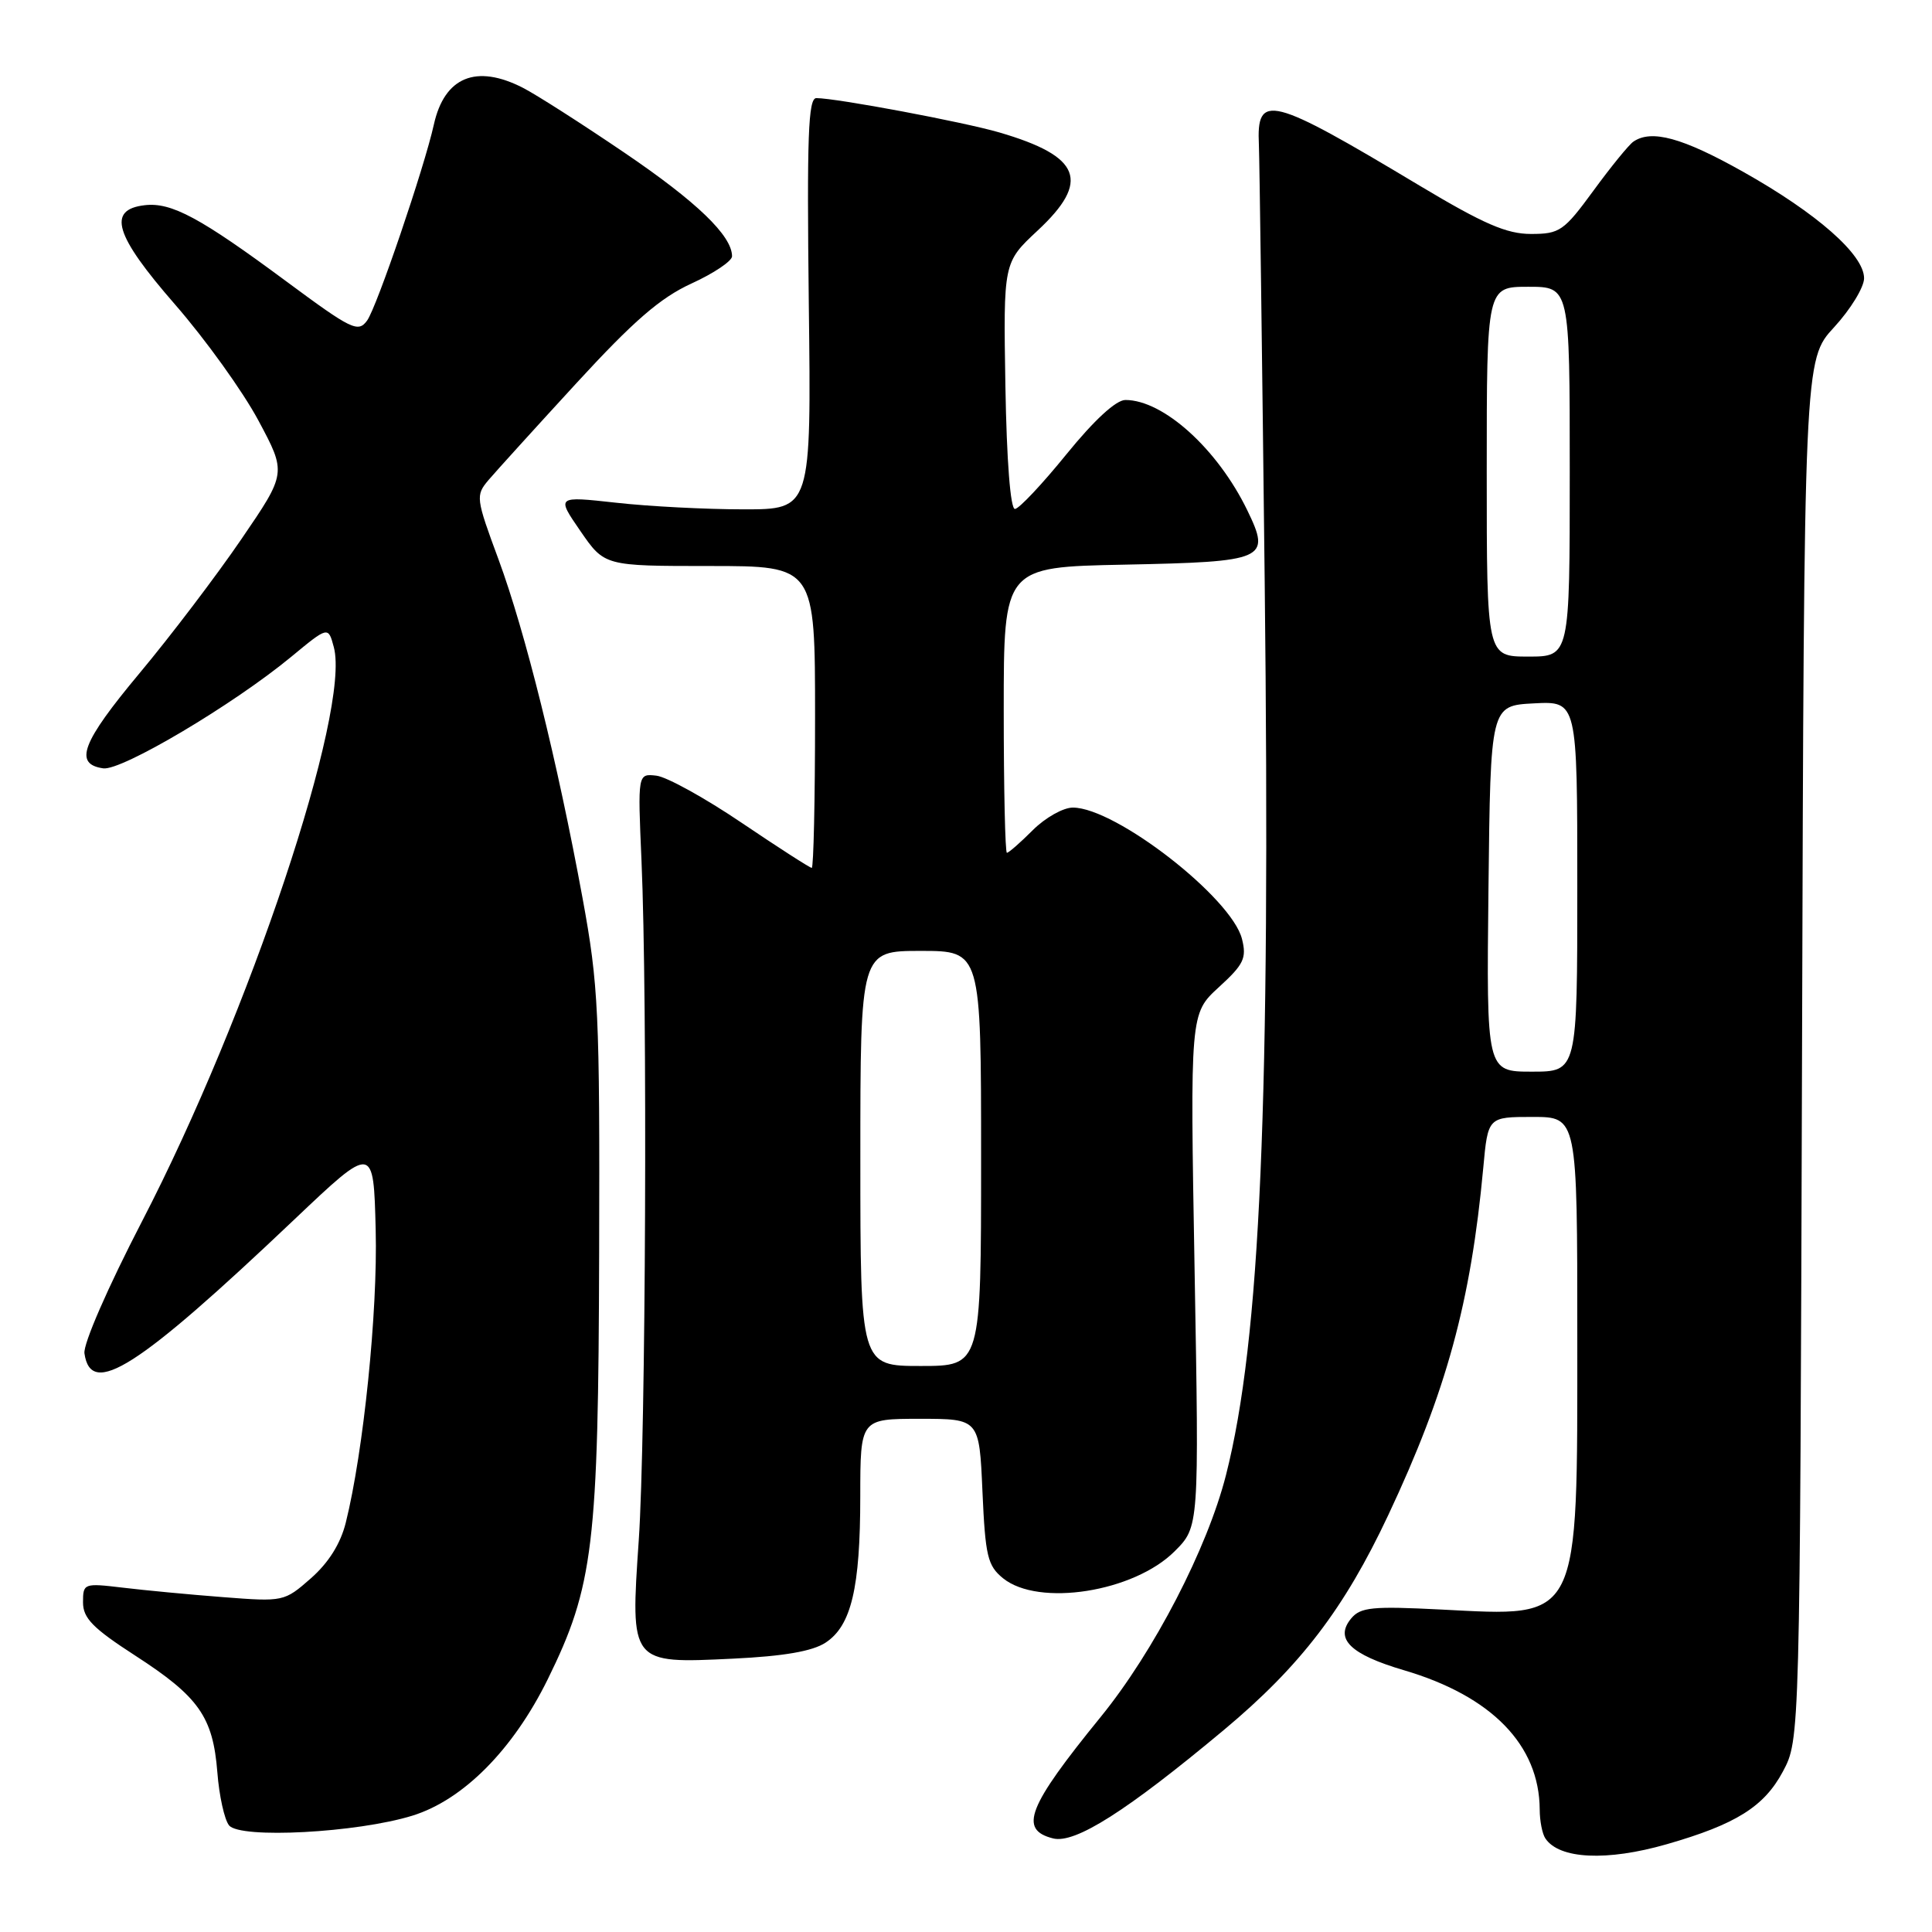 <?xml version="1.0" encoding="UTF-8" standalone="no"?>
<!DOCTYPE svg PUBLIC "-//W3C//DTD SVG 1.1//EN" "http://www.w3.org/Graphics/SVG/1.1/DTD/svg11.dtd" >
<svg xmlns="http://www.w3.org/2000/svg" xmlns:xlink="http://www.w3.org/1999/xlink" version="1.1" viewBox="0 0 256 256">
 <g >
 <path fill="currentColor"
d=" M 220.85 244.37 C 230.01 241.74 233.75 239.40 236.24 234.74 C 238.50 230.50 238.50 230.50 238.78 139.08 C 239.05 47.67 239.05 47.67 243.03 43.36 C 245.21 40.99 247.00 38.06 247.00 36.87 C 247.00 33.75 240.76 28.26 230.95 22.75 C 222.93 18.24 218.83 17.12 216.43 18.77 C 215.84 19.17 213.46 22.09 211.15 25.25 C 207.22 30.62 206.67 31.00 202.86 31.00 C 199.63 31.00 196.58 29.67 188.14 24.62 C 168.27 12.70 166.48 12.25 166.81 19.22 C 166.89 21.03 167.24 47.11 167.58 77.18 C 168.36 146.28 167.01 177.52 162.45 195.45 C 159.98 205.17 152.90 218.84 145.85 227.50 C 136.15 239.42 134.96 242.45 139.54 243.60 C 142.45 244.33 149.28 239.99 162.18 229.22 C 172.32 220.75 178.12 213.17 183.96 200.74 C 191.66 184.37 194.89 172.55 196.54 154.75 C 197.16 148.00 197.16 148.00 203.08 148.00 C 209.00 148.00 209.00 148.00 209.00 177.05 C 209.00 215.24 209.51 214.22 190.92 213.27 C 181.85 212.81 180.28 212.96 179.04 214.45 C 176.80 217.15 178.91 219.22 186.05 221.32 C 197.65 224.74 203.97 231.22 204.02 239.77 C 204.02 241.27 204.36 243.00 204.77 243.60 C 206.60 246.35 212.92 246.65 220.85 244.37 Z  M 54.66 240.58 C 61.39 238.49 67.98 231.84 72.57 222.53 C 78.64 210.19 79.29 204.78 79.39 166.00 C 79.48 134.09 79.31 130.56 77.19 119.00 C 73.86 100.88 69.60 83.72 66.05 74.11 C 63.05 66.01 63.01 65.65 64.72 63.62 C 65.70 62.47 70.94 56.69 76.37 50.78 C 83.94 42.54 87.49 39.46 91.62 37.57 C 94.58 36.22 97.00 34.59 97.00 33.96 C 97.00 31.24 92.33 26.74 82.75 20.24 C 77.11 16.41 71.06 12.54 69.30 11.64 C 63.10 8.46 58.89 10.19 57.49 16.50 C 56.21 22.26 49.92 40.73 48.64 42.48 C 47.45 44.11 46.59 43.69 37.92 37.27 C 26.54 28.84 22.71 26.78 19.18 27.19 C 14.16 27.77 15.18 31.15 23.18 40.33 C 27.21 44.95 32.18 51.87 34.23 55.70 C 37.97 62.68 37.97 62.68 31.99 71.43 C 28.71 76.24 22.62 84.26 18.46 89.24 C 10.83 98.38 9.74 101.25 13.68 101.81 C 16.10 102.16 30.93 93.36 38.60 87.02 C 43.49 82.98 43.49 82.98 44.23 85.74 C 46.49 94.09 33.04 134.39 18.82 161.83 C 14.29 170.58 11.01 178.09 11.19 179.33 C 12.04 185.26 18.21 181.32 39.00 161.59 C 49.50 151.63 49.50 151.63 49.78 162.97 C 50.06 173.83 48.16 192.36 45.82 201.75 C 45.13 204.54 43.54 207.07 41.20 209.13 C 37.67 212.23 37.56 212.25 29.57 211.63 C 25.13 211.29 19.14 210.72 16.25 210.37 C 11.11 209.76 11.00 209.80 11.00 212.32 C 11.00 214.42 12.31 215.75 17.94 219.39 C 26.35 224.83 28.22 227.49 28.80 234.84 C 29.04 237.95 29.74 241.12 30.35 241.87 C 31.80 243.68 47.35 242.85 54.66 240.58 Z  M 109.39 217.66 C 112.80 215.43 113.99 210.43 113.99 198.25 C 114.00 188.00 114.00 188.00 121.88 188.00 C 129.76 188.00 129.76 188.00 130.18 197.63 C 130.56 206.21 130.86 207.46 132.91 209.13 C 137.62 212.94 150.24 210.96 155.65 205.55 C 158.89 202.31 158.89 202.31 158.29 168.31 C 157.69 134.31 157.69 134.31 161.49 130.82 C 164.81 127.79 165.21 126.96 164.57 124.42 C 163.21 118.97 147.85 107.03 142.17 107.01 C 140.89 107.00 138.50 108.35 136.85 110.00 C 135.20 111.65 133.66 113.00 133.42 113.00 C 133.19 113.00 133.00 104.48 133.00 94.07 C 133.00 75.14 133.00 75.14 148.95 74.82 C 167.75 74.44 168.44 74.14 165.27 67.61 C 161.32 59.48 154.15 53.00 149.12 53.00 C 147.88 53.00 144.99 55.66 141.31 60.19 C 138.10 64.15 135.03 67.41 134.49 67.44 C 133.89 67.48 133.39 61.12 133.22 51.14 C 132.95 34.79 132.95 34.79 137.47 30.57 C 144.53 24.00 143.26 20.72 132.42 17.55 C 127.66 16.16 110.87 13.01 108.17 13.00 C 107.09 13.00 106.91 18.10 107.17 40.25 C 107.50 67.50 107.50 67.50 98.50 67.49 C 93.55 67.49 85.95 67.10 81.61 66.61 C 73.72 65.74 73.72 65.74 76.91 70.37 C 80.10 75.00 80.10 75.00 94.05 75.00 C 108.00 75.00 108.00 75.00 108.00 95.00 C 108.00 106.00 107.80 115.00 107.56 115.00 C 107.32 115.00 103.14 112.31 98.28 109.03 C 93.42 105.74 88.33 102.93 86.97 102.78 C 84.50 102.50 84.50 102.50 85.00 114.00 C 85.81 132.53 85.57 190.41 84.64 204.07 C 83.52 220.48 83.48 220.44 97.13 219.78 C 103.84 219.46 107.66 218.80 109.39 217.66 Z  M 197.23 117.75 C 197.50 93.50 197.50 93.50 203.25 93.20 C 209.00 92.90 209.00 92.90 209.00 117.45 C 209.00 142.00 209.00 142.00 202.98 142.00 C 196.96 142.00 196.96 142.00 197.23 117.75 Z  M 197.00 62.50 C 197.00 38.00 197.00 38.00 202.50 38.00 C 208.00 38.00 208.00 38.00 208.00 62.50 C 208.00 87.00 208.00 87.00 202.50 87.00 C 197.00 87.00 197.00 87.00 197.00 62.50 Z  M 114.00 153.50 C 114.00 126.00 114.00 126.00 122.00 126.00 C 130.00 126.00 130.00 126.00 130.00 153.50 C 130.00 181.00 130.00 181.00 122.00 181.00 C 114.00 181.00 114.00 181.00 114.00 153.50 Z "/>
</g>
</svg>